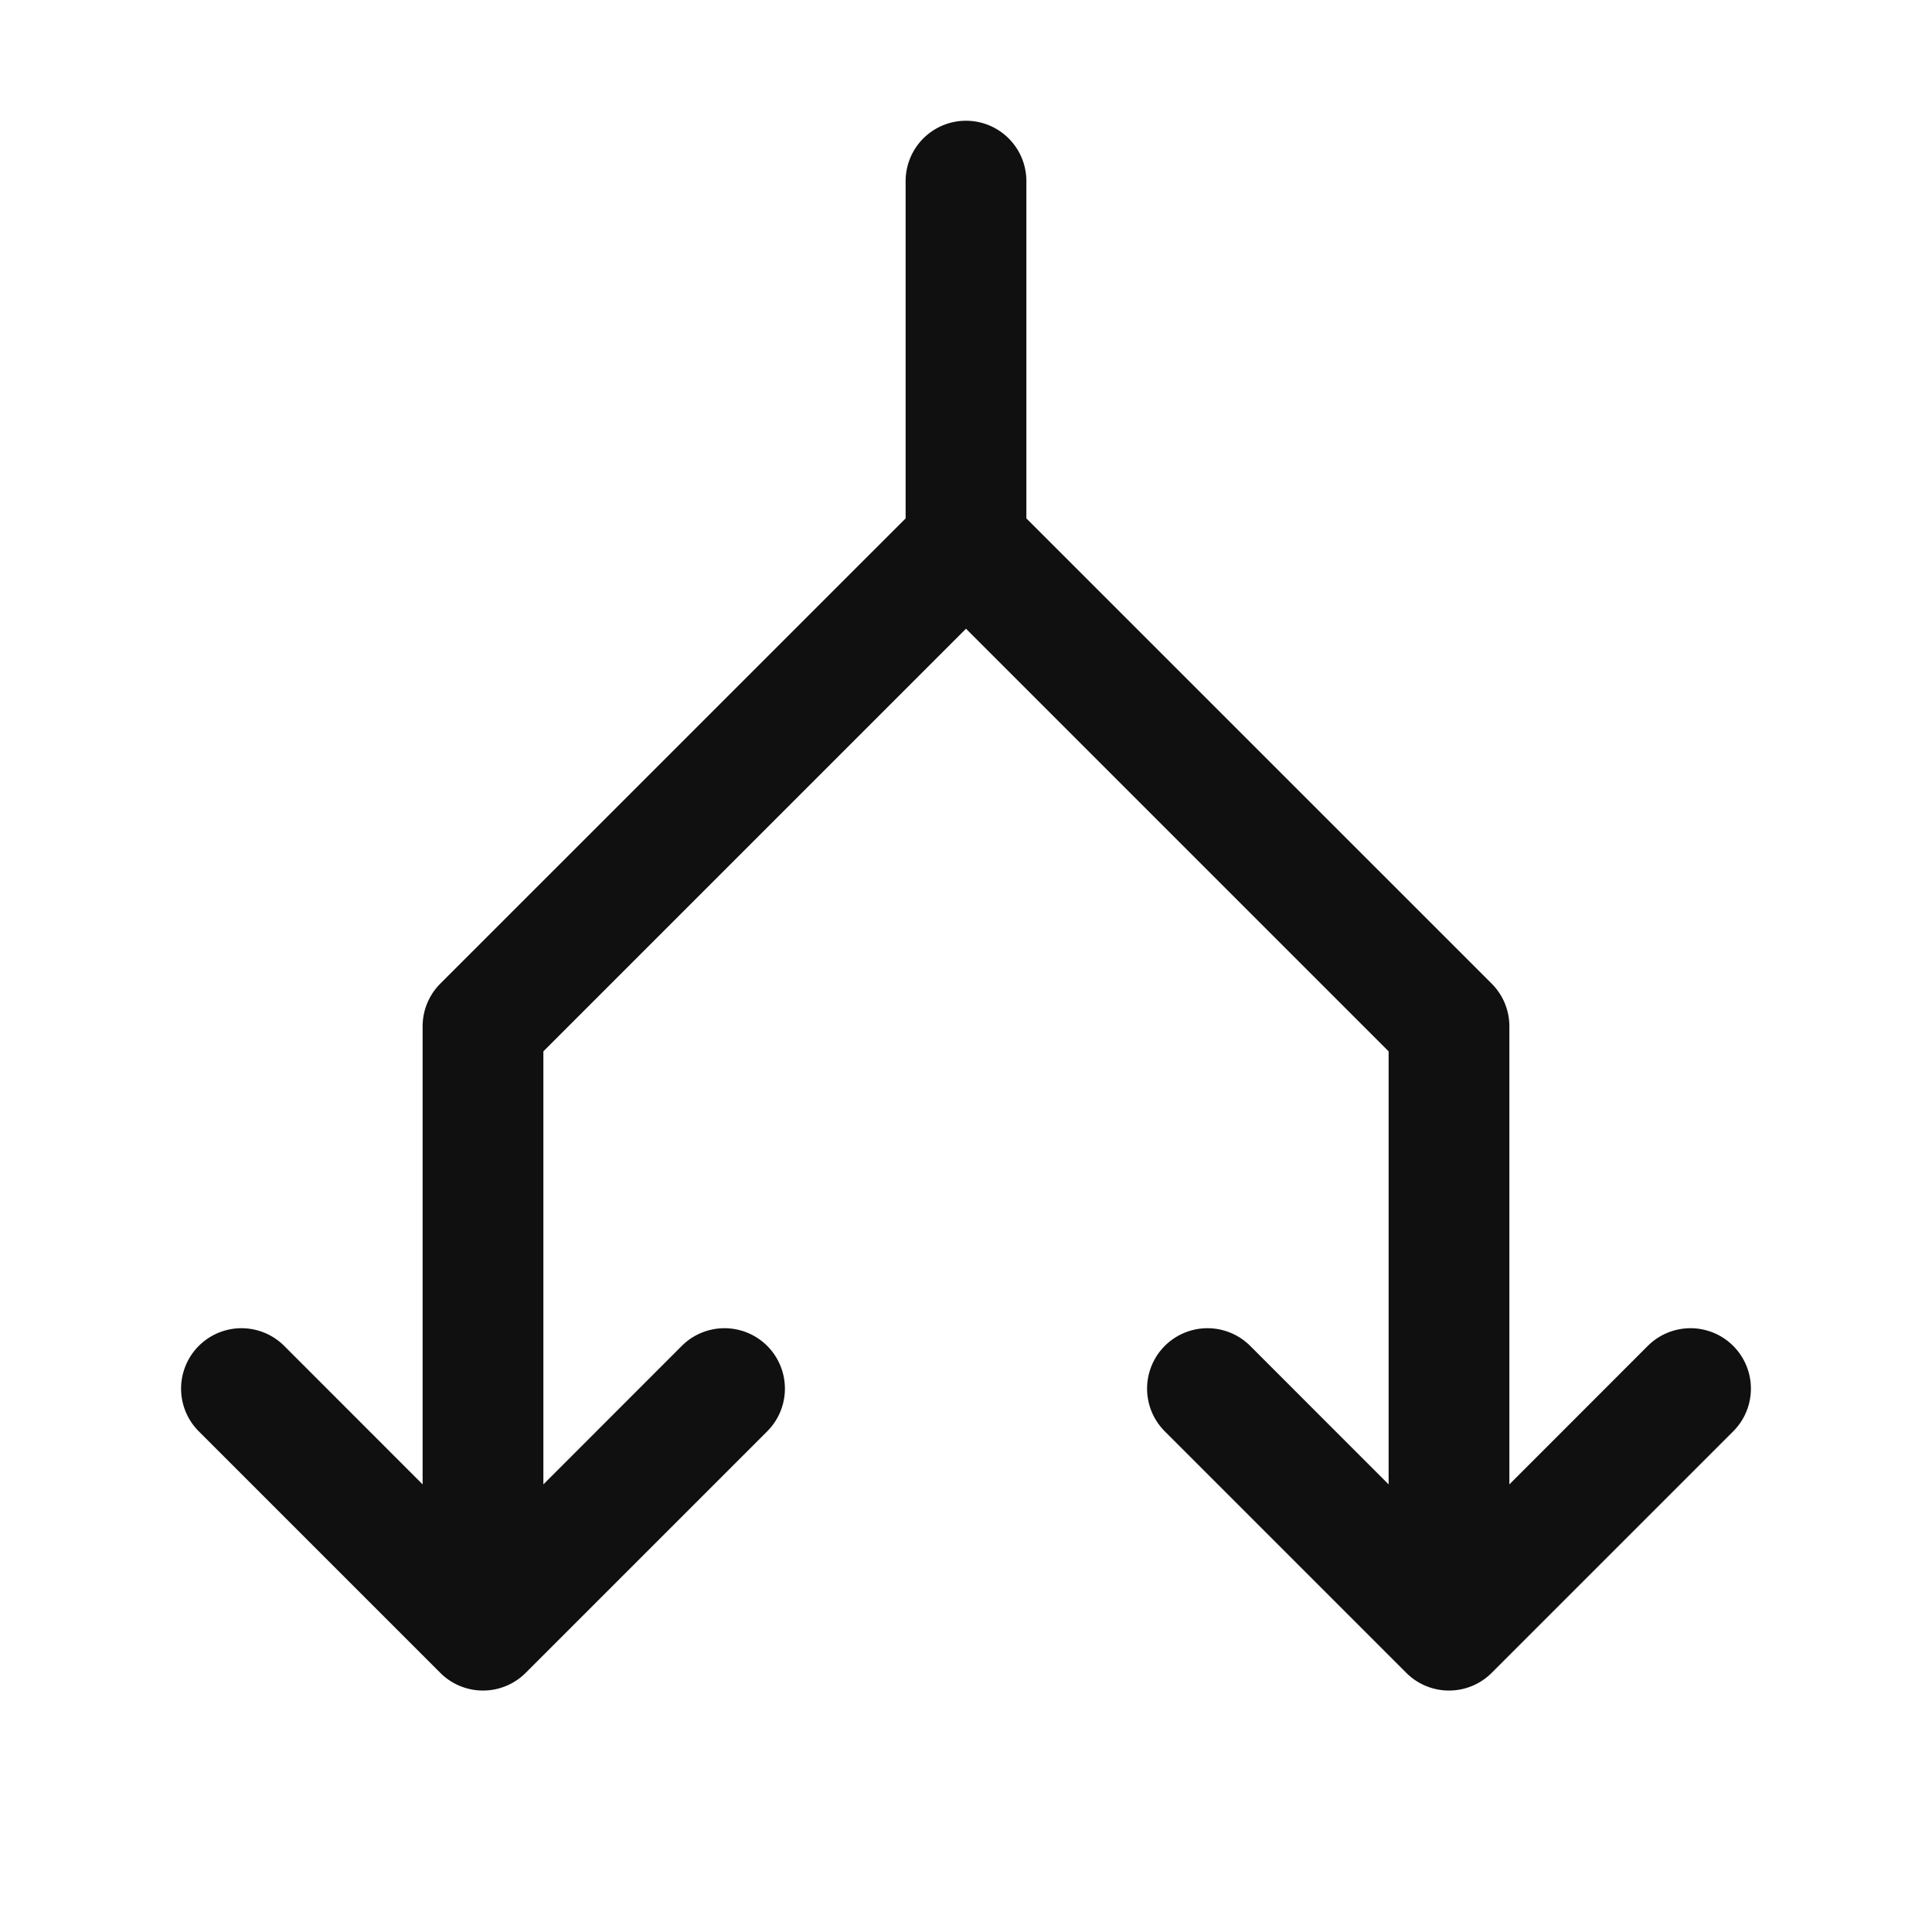 <svg xmlns="http://www.w3.org/2000/svg" viewBox="0 0 256 256" fill="#101010"><path d="M229.66,189.66l-32,32a8,8,0,0,1-11.32,0l-32-32a8,8,0,0,1,11.32-11.32L184,196.69V139.31l-56-56-56,56v57.38l18.34-18.35a8,8,0,0,1,11.32,11.32l-32,32a8,8,0,0,1-11.32,0l-32-32a8,8,0,0,1,11.32-11.32L56,196.69V136a8,8,0,0,1,2.34-5.66L120,68.69V24a8,8,0,0,1,16,0V68.69l61.66,61.65A8,8,0,0,1,200,136v60.69l18.34-18.35a8,8,0,0,1,11.32,11.32Z"/></svg>